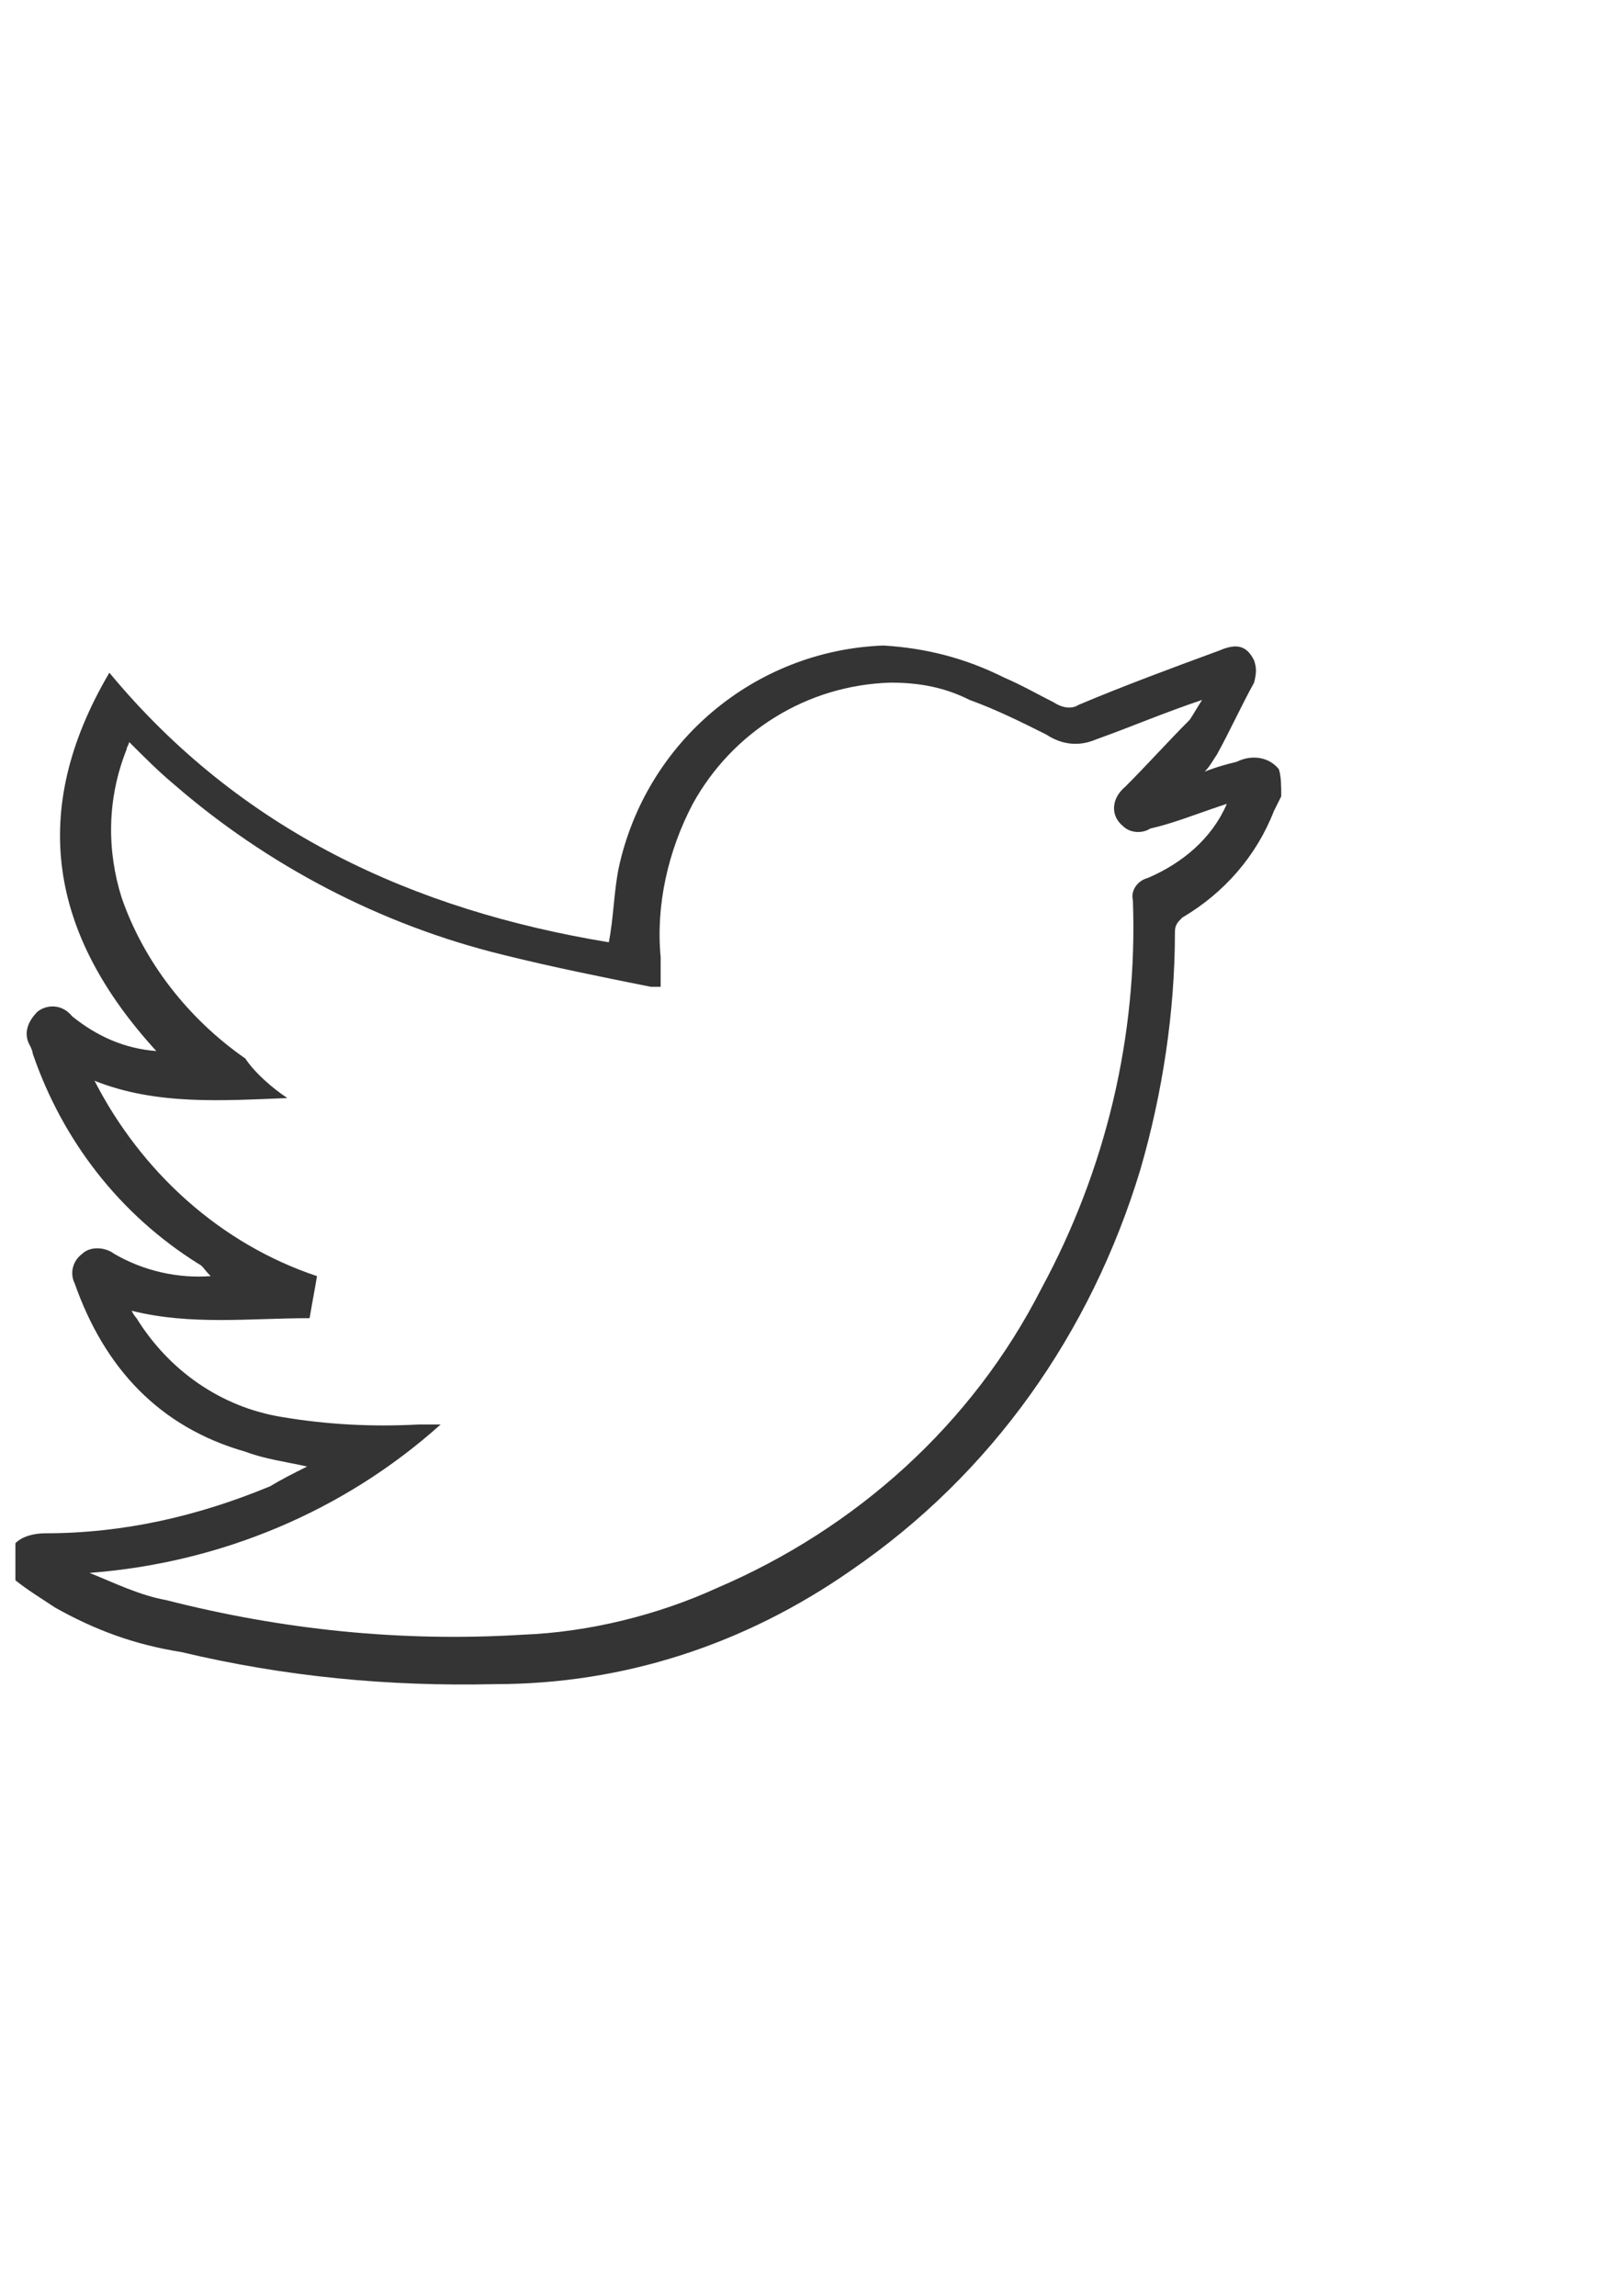 <?xml version="1.0" encoding="utf-8"?>
<!-- Generator: Adobe Illustrator 23.0.1, SVG Export Plug-In . SVG Version: 6.00 Build 0)  -->
<svg version="1.1" id="Layer_1" xmlns="http://www.w3.org/2000/svg" xmlns:xlink="http://www.w3.org/1999/xlink" x="0px" y="0px"
	 viewBox="0 0 595 842" style="enable-background:new 0 0 595 842;" xml:space="preserve">
<style type="text/css">
	.st0{fill:#343434;}
</style>
<path class="st0" d="M470,292.06c-0.91,1.81-1.81,3.63-2.72,5.44c-6.35,16.32-18.14,29.93-33.56,39c-1.81,1.81-2.72,2.72-2.72,5.44
	c0,29.02-4.53,58.95-12.7,87.07c-18.14,59.86-54.42,111.55-106.11,146.92c-39,27.21-83.44,41.72-130.6,41.72
	c-39,0.91-77.09-2.72-115.18-11.79c-17.23-2.72-31.74-8.16-46.25-16.32c-5.44-3.63-9.98-6.35-14.51-9.98v-13.6
	c2.72-2.72,7.26-3.63,10.88-3.63c29.02,0,56.23-6.35,82.53-17.23c4.53-2.72,8.16-4.53,13.6-7.26c-8.16-1.81-15.42-2.72-22.67-5.44
	c-31.74-9.07-51.7-30.84-62.58-61.67c-1.81-3.63-0.91-8.16,2.72-10.88c2.72-2.72,8.16-2.72,11.79,0
	c10.88,6.35,23.58,9.07,35.37,8.16c-2.72-2.72-2.72-3.63-4.53-4.53C43.74,445.33,22.88,418.12,12,386.38c0-0.91-0.91-2.72-0.91-2.72
	c-2.72-4.53-0.91-9.07,2.72-12.7c3.63-2.72,9.07-2.72,12.7,1.81c9.07,7.26,19.05,11.79,30.84,12.7
	c-39-42.63-47.16-87.97-17.23-138.76c48.07,58.04,111.55,87.07,183.2,98.86c1.81-9.07,1.81-18.14,3.63-27.21
	c9.98-46.25,49.88-79.81,97.04-81.62c15.42,0.91,29.93,4.53,44.44,11.79c6.35,2.72,12.7,6.35,18.14,9.07
	c2.72,1.81,6.35,2.72,9.07,0.91c17.23-7.26,34.46-13.6,51.7-19.95c6.35-2.72,9.98-1.81,12.7,3.63c0.91,2.72,0.91,4.53,0,8.16
	c-4.53,8.16-9.07,18.14-13.6,26.3c-1.81,2.72-2.72,4.53-4.53,6.35c4.53-1.81,8.16-2.72,11.79-3.63c5.44-2.72,11.79-1.81,15.42,2.72
	C470,284.8,470,288.43,470,292.06z M105.41,402.71c-23.58,0.91-48.07,2.72-70.74-6.35c17.23,33.56,46.25,59.86,81.62,71.65
	c-0.91,5.44-1.81,9.98-2.72,15.42c-21.77,0-43.53,2.72-65.3-2.72c0.91,1.81,1.81,2.72,1.81,2.72
	c11.79,19.05,30.84,32.65,53.51,36.28c16.32,2.72,32.65,3.63,49.88,2.72h8.16c-35.37,31.74-80.72,50.79-128.79,54.42
	c9.07,3.63,18.14,8.16,28.12,9.98c42.63,10.88,86.16,15.42,130.6,12.7c24.49-0.91,49.88-7.26,71.65-17.23
	c50.79-21.77,93.41-59.86,118.81-109.74c23.58-43.53,35.37-92.51,33.56-142.39c-0.91-3.63,1.81-7.26,5.44-8.16
	c12.7-5.44,23.58-14.51,29.02-27.21l-2.72,0.91c-8.16,2.72-17.23,6.35-25.39,8.16c-2.72,1.81-7.26,1.81-9.98-0.91
	c-4.53-3.63-4.53-9.98,0.91-14.51c8.16-8.16,15.42-16.32,23.58-24.49c1.81-2.72,2.72-4.53,4.53-7.26c-13.6,4.53-26.3,9.98-39,14.51
	c-6.35,2.72-12.7,1.81-18.14-1.81c-9.07-4.53-18.14-9.07-28.12-12.7c-9.07-4.53-18.14-6.35-29.02-6.35
	c-30.84,0.91-58.04,18.14-72.55,44.44c-9.07,17.23-13.6,37.18-11.79,56.23c0,2.72,0,7.26,0,10.88c-1.81,0-2.72,0-3.63,0
	c-18.14-3.63-36.28-7.26-54.42-11.79c-44.44-10.88-86.16-32.65-120.62-62.58c-5.44-4.53-10.88-9.98-16.32-15.42
	c0,0.91-0.91,1.81-0.91,2.72c-7.26,18.14-7.26,37.18-1.81,54.42c8.16,23.58,24.49,44.44,45.35,58.95
	C93.62,393.64,99.97,399.08,105.41,402.71z"/>
</svg>
